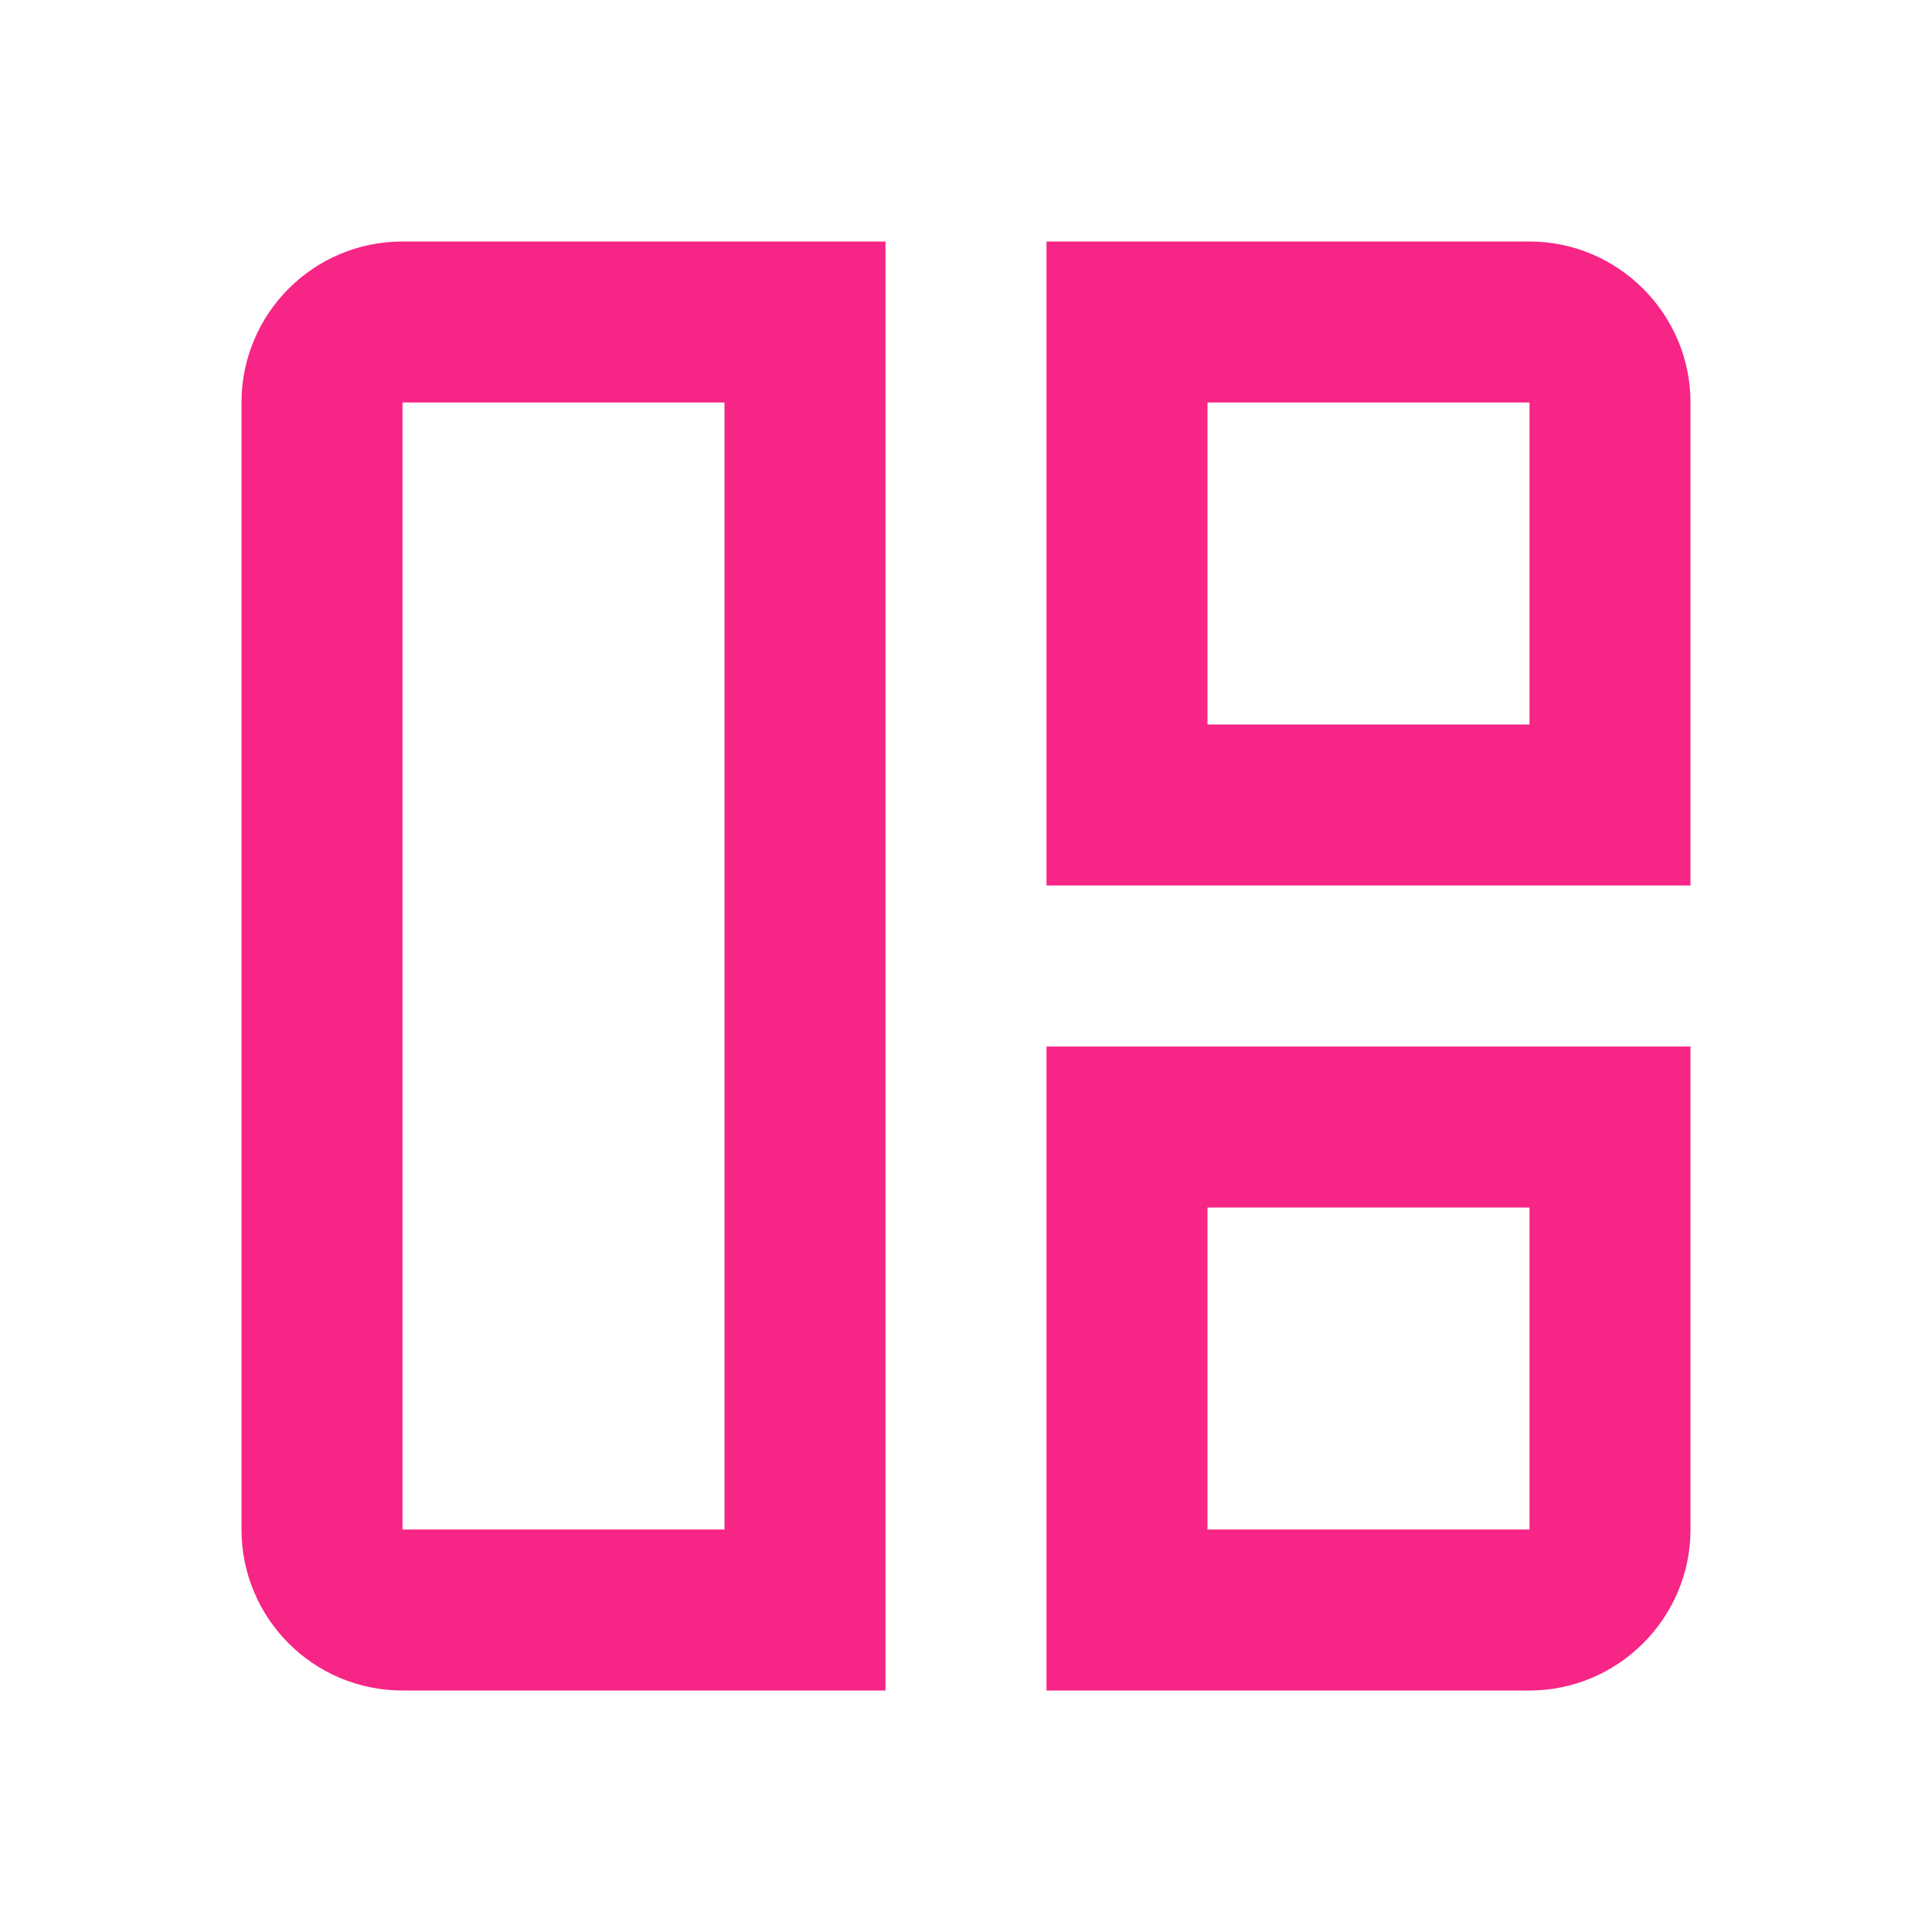 <svg width="24" height="24" viewBox="0 0 24 24" fill="none" xmlns="http://www.w3.org/2000/svg">
<path d="M3 5V19C3 20.1 3.89 21 5 21H11V3H5C3.89 3 3 3.9 3 5ZM9 19H5V5H9V19Z" fill="#F72585"/>
<path d="M19 3H13V11H21V5C21 3.9 20.1 3 19 3ZM19 9H15V5H19V9Z" fill="#F72585"/>
<path d="M13 21H19C20.1 21 21 20.1 21 19V13H13V21ZM15 15H19V19H15V15Z" fill="#F72585"/>
</svg>

